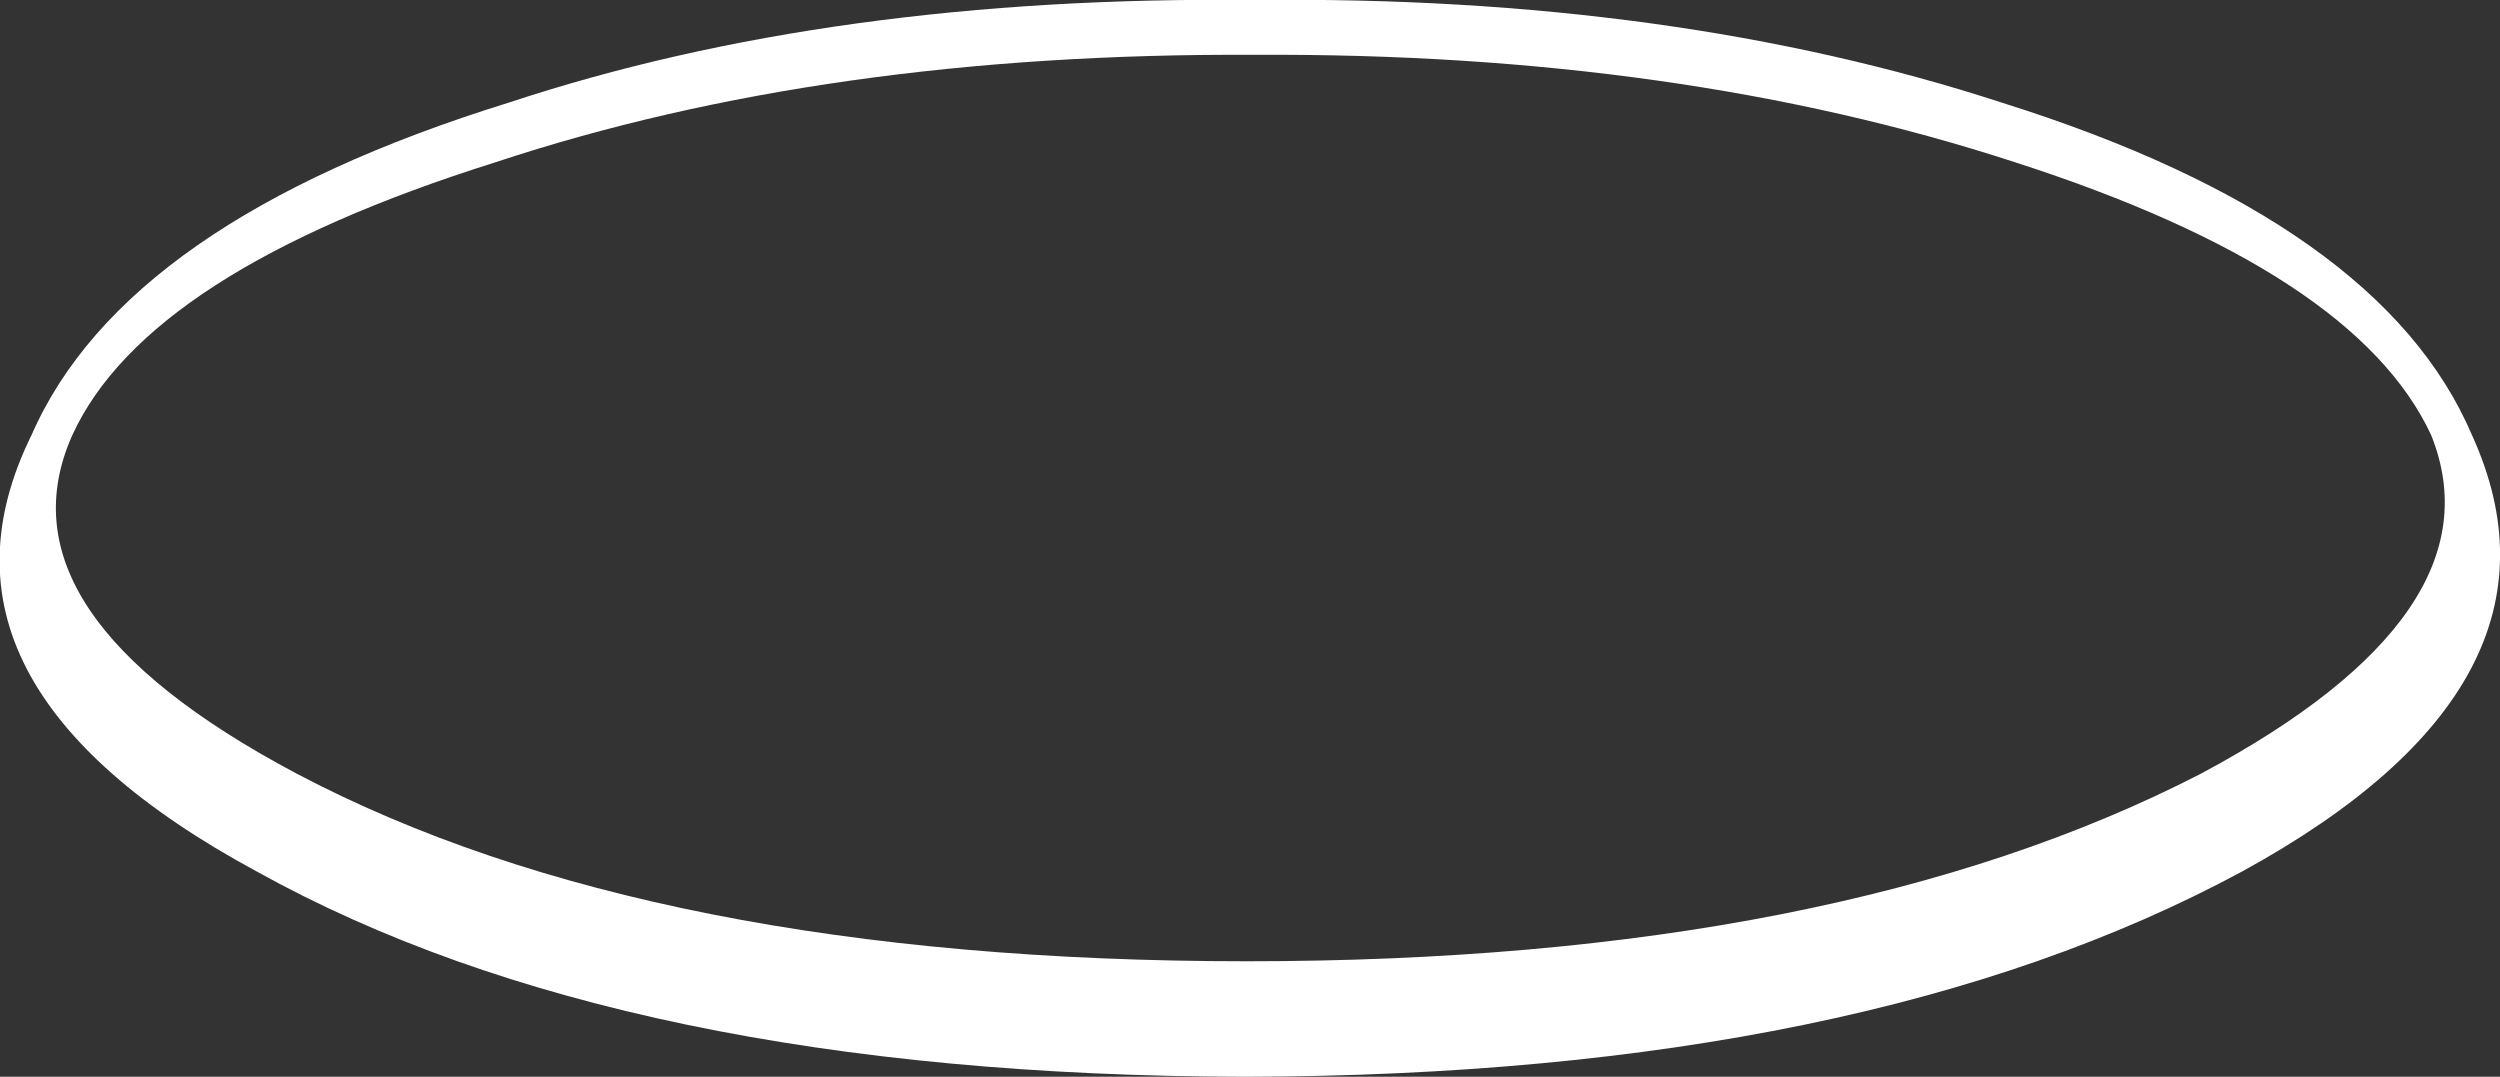 <?xml version="1.0" encoding="UTF-8" standalone="no"?>
<svg xmlns:ffdec="https://www.free-decompiler.com/flash" xmlns:xlink="http://www.w3.org/1999/xlink" ffdec:objectType="shape" height="46.15px" width="107.15px" xmlns="http://www.w3.org/2000/svg">
  <rect width="100%" height="100%" fill="#333333" stroke="none"/>
  <g transform="matrix(1.0, 0.0, 0.0, 1.0, 164.8, 100.7)">
    <path d="M-111.45 -54.55 Q-138.05 -54.6 -153.8 -63.35 -168.7 -71.4 -163.45 -82.05 -159.45 -91.2 -143.0 -96.3 -129.1 -100.9 -111.0 -100.7 -93.1 -100.9 -79.0 -96.3 -62.75 -91.2 -58.85 -82.05 -54.0 -71.4 -68.7 -63.35 -84.9 -54.6 -111.45 -54.55 M-143.55 -93.75 Q-158.5 -89.05 -161.7 -82.05 -165.1 -74.45 -152.1 -67.55 -136.85 -59.5 -111.35 -59.5 -86.05 -59.5 -70.45 -67.55 -57.55 -74.45 -60.6 -82.05 -63.85 -89.05 -78.45 -93.75 -92.85 -98.45 -111.0 -98.35 -129.35 -98.45 -143.55 -93.75" fill="#ffffff" fill-rule="evenodd" stroke="none"/>
  </g>
</svg>
